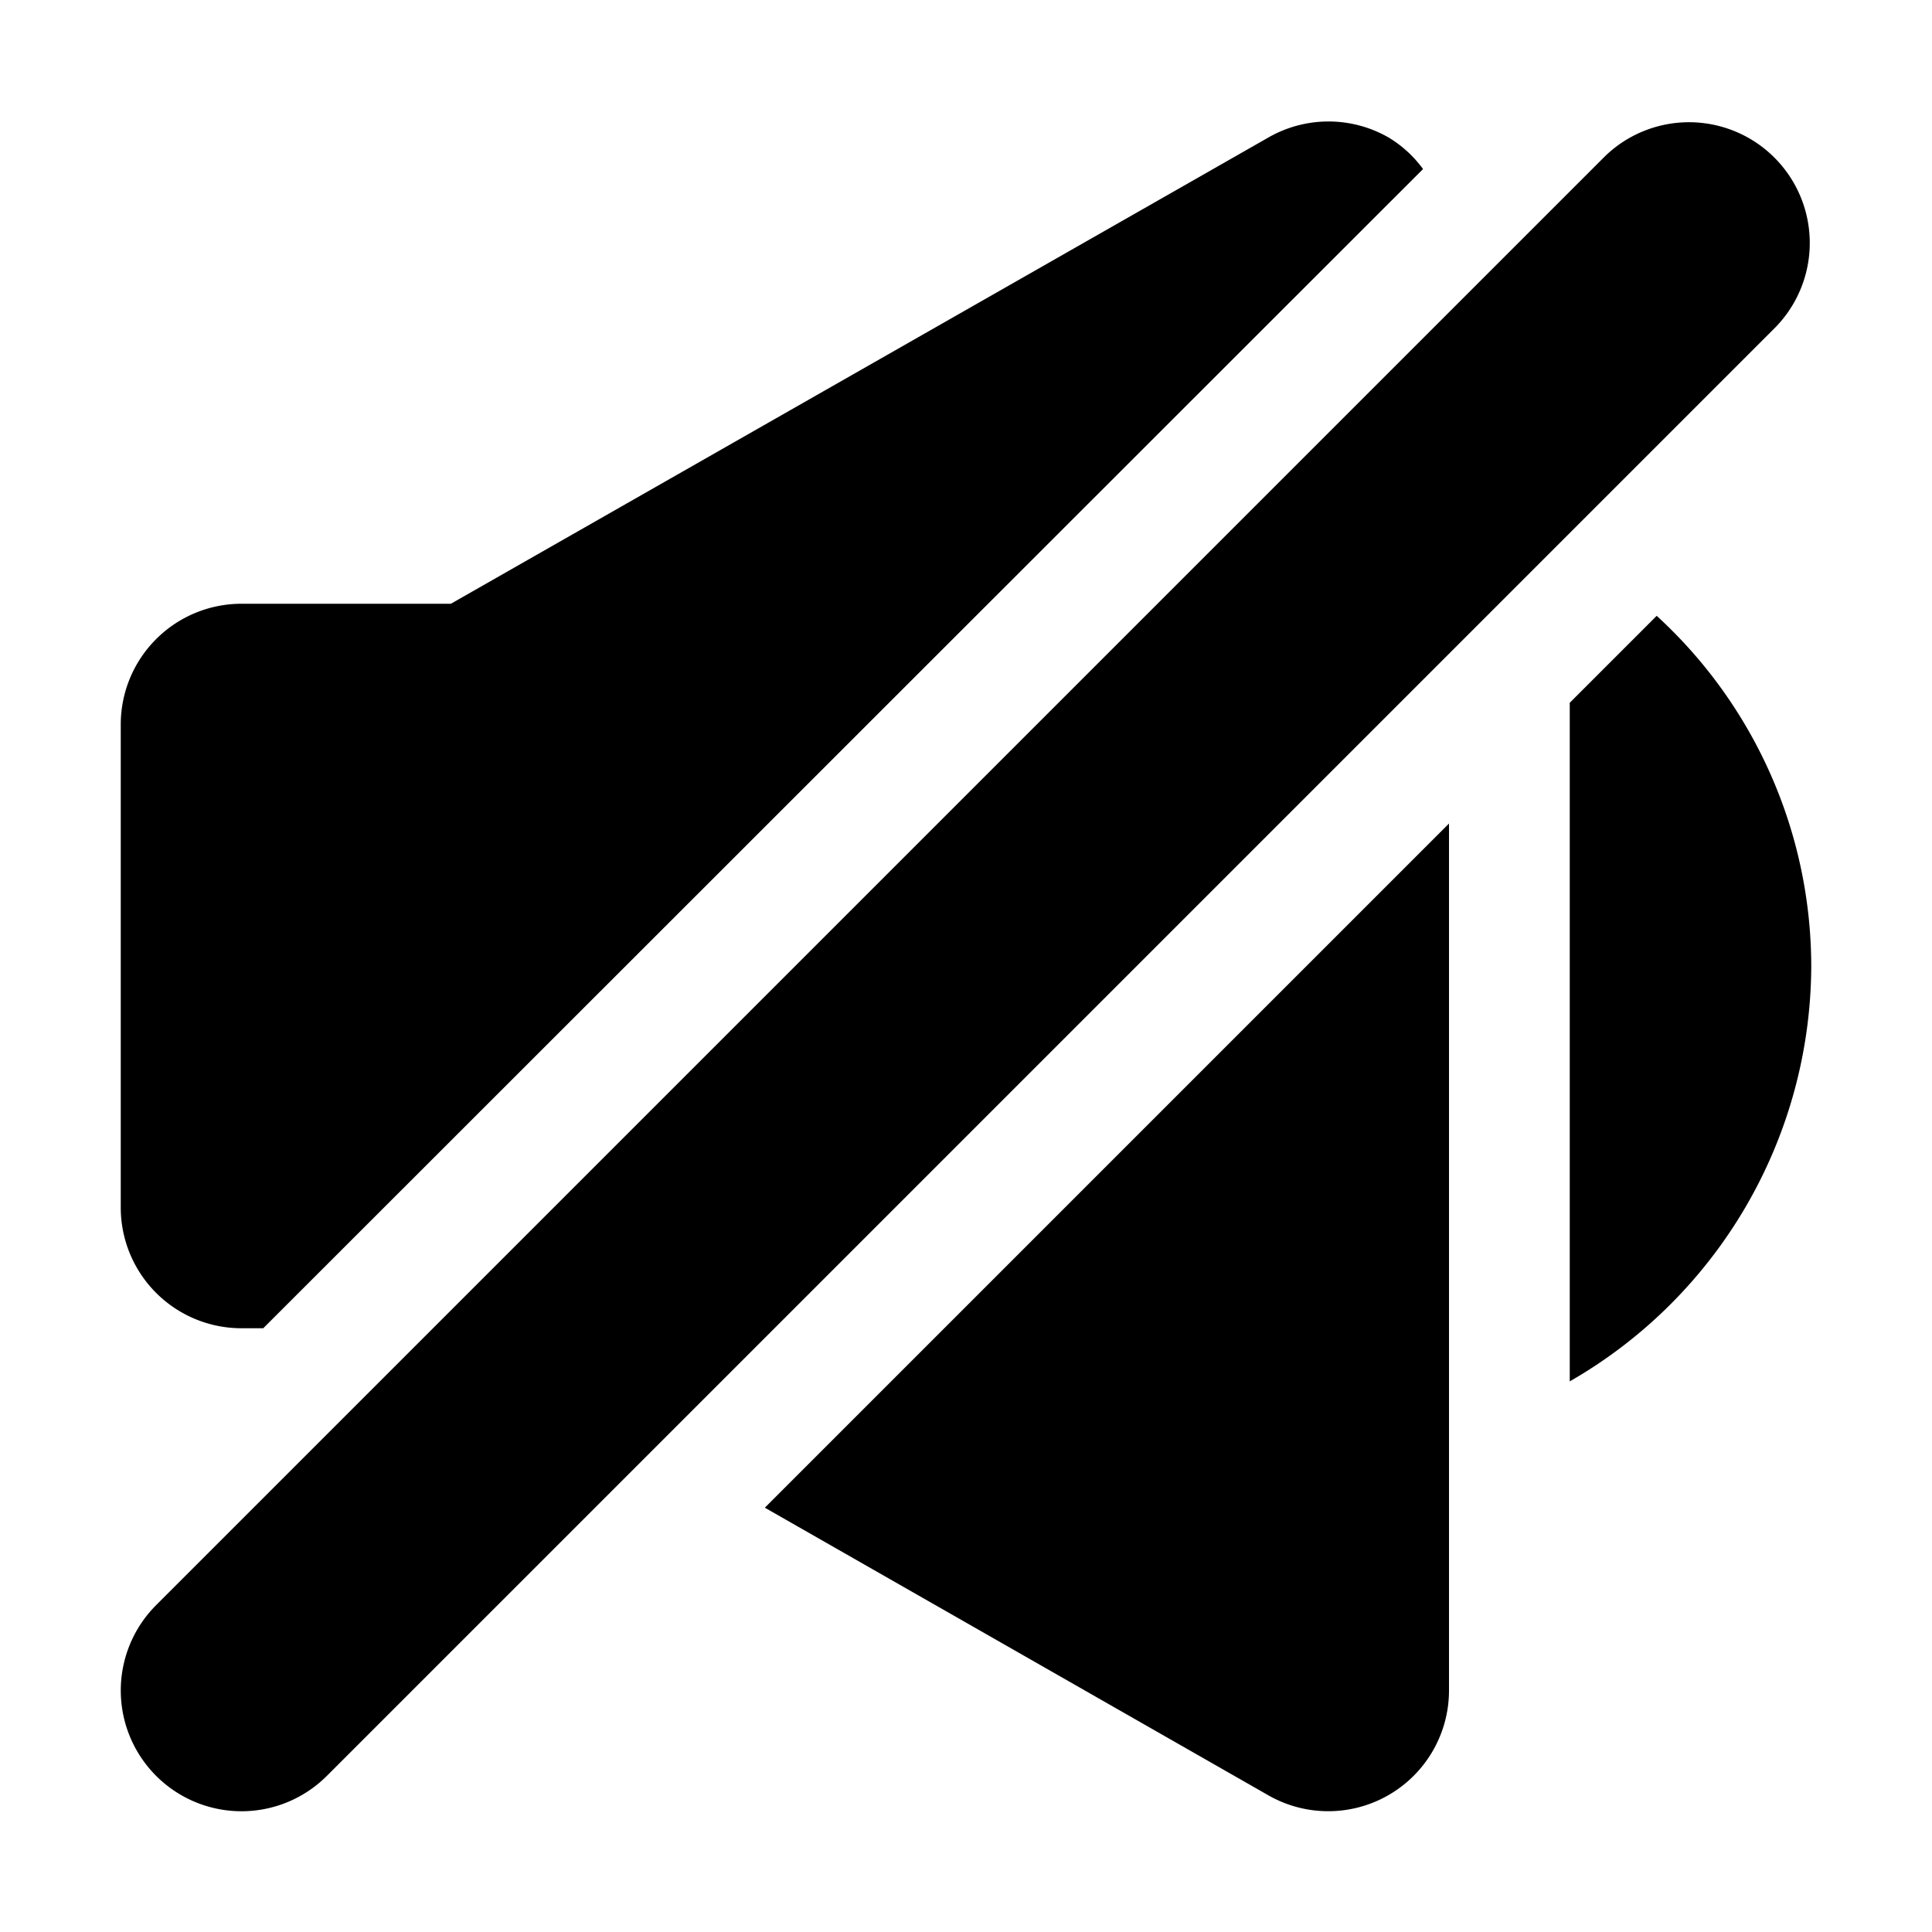 <?xml version="1.0" ?><svg data-name="Layer 1" id="Layer_1" viewBox="0 0 16 16" xmlns="http://www.w3.org/2000/svg"><title/><path d="M2,11h.18l9.605-9.6a.977.977,0,0,0-.283-.26,1,1,0,0,0-1,0L3.734,5H2A1,1,0,0,0,1,6v4A1,1,0,0,0,2,11Z"/><path d="M6.334,12.486l4.17,2.382A1,1,0,0,0,12,14V6.82Z"/><path d="M2,15a1,1,0,0,1-.707-1.707l12-12a1,1,0,0,1,1.414,1.414l-12,12A1,1,0,0,1,2,15Z"/><path d="M15,8a3.98,3.98,0,0,1-2,3.44V5.82l.72-.72A3.94,3.94,0,0,1,15,8Z"/></svg>